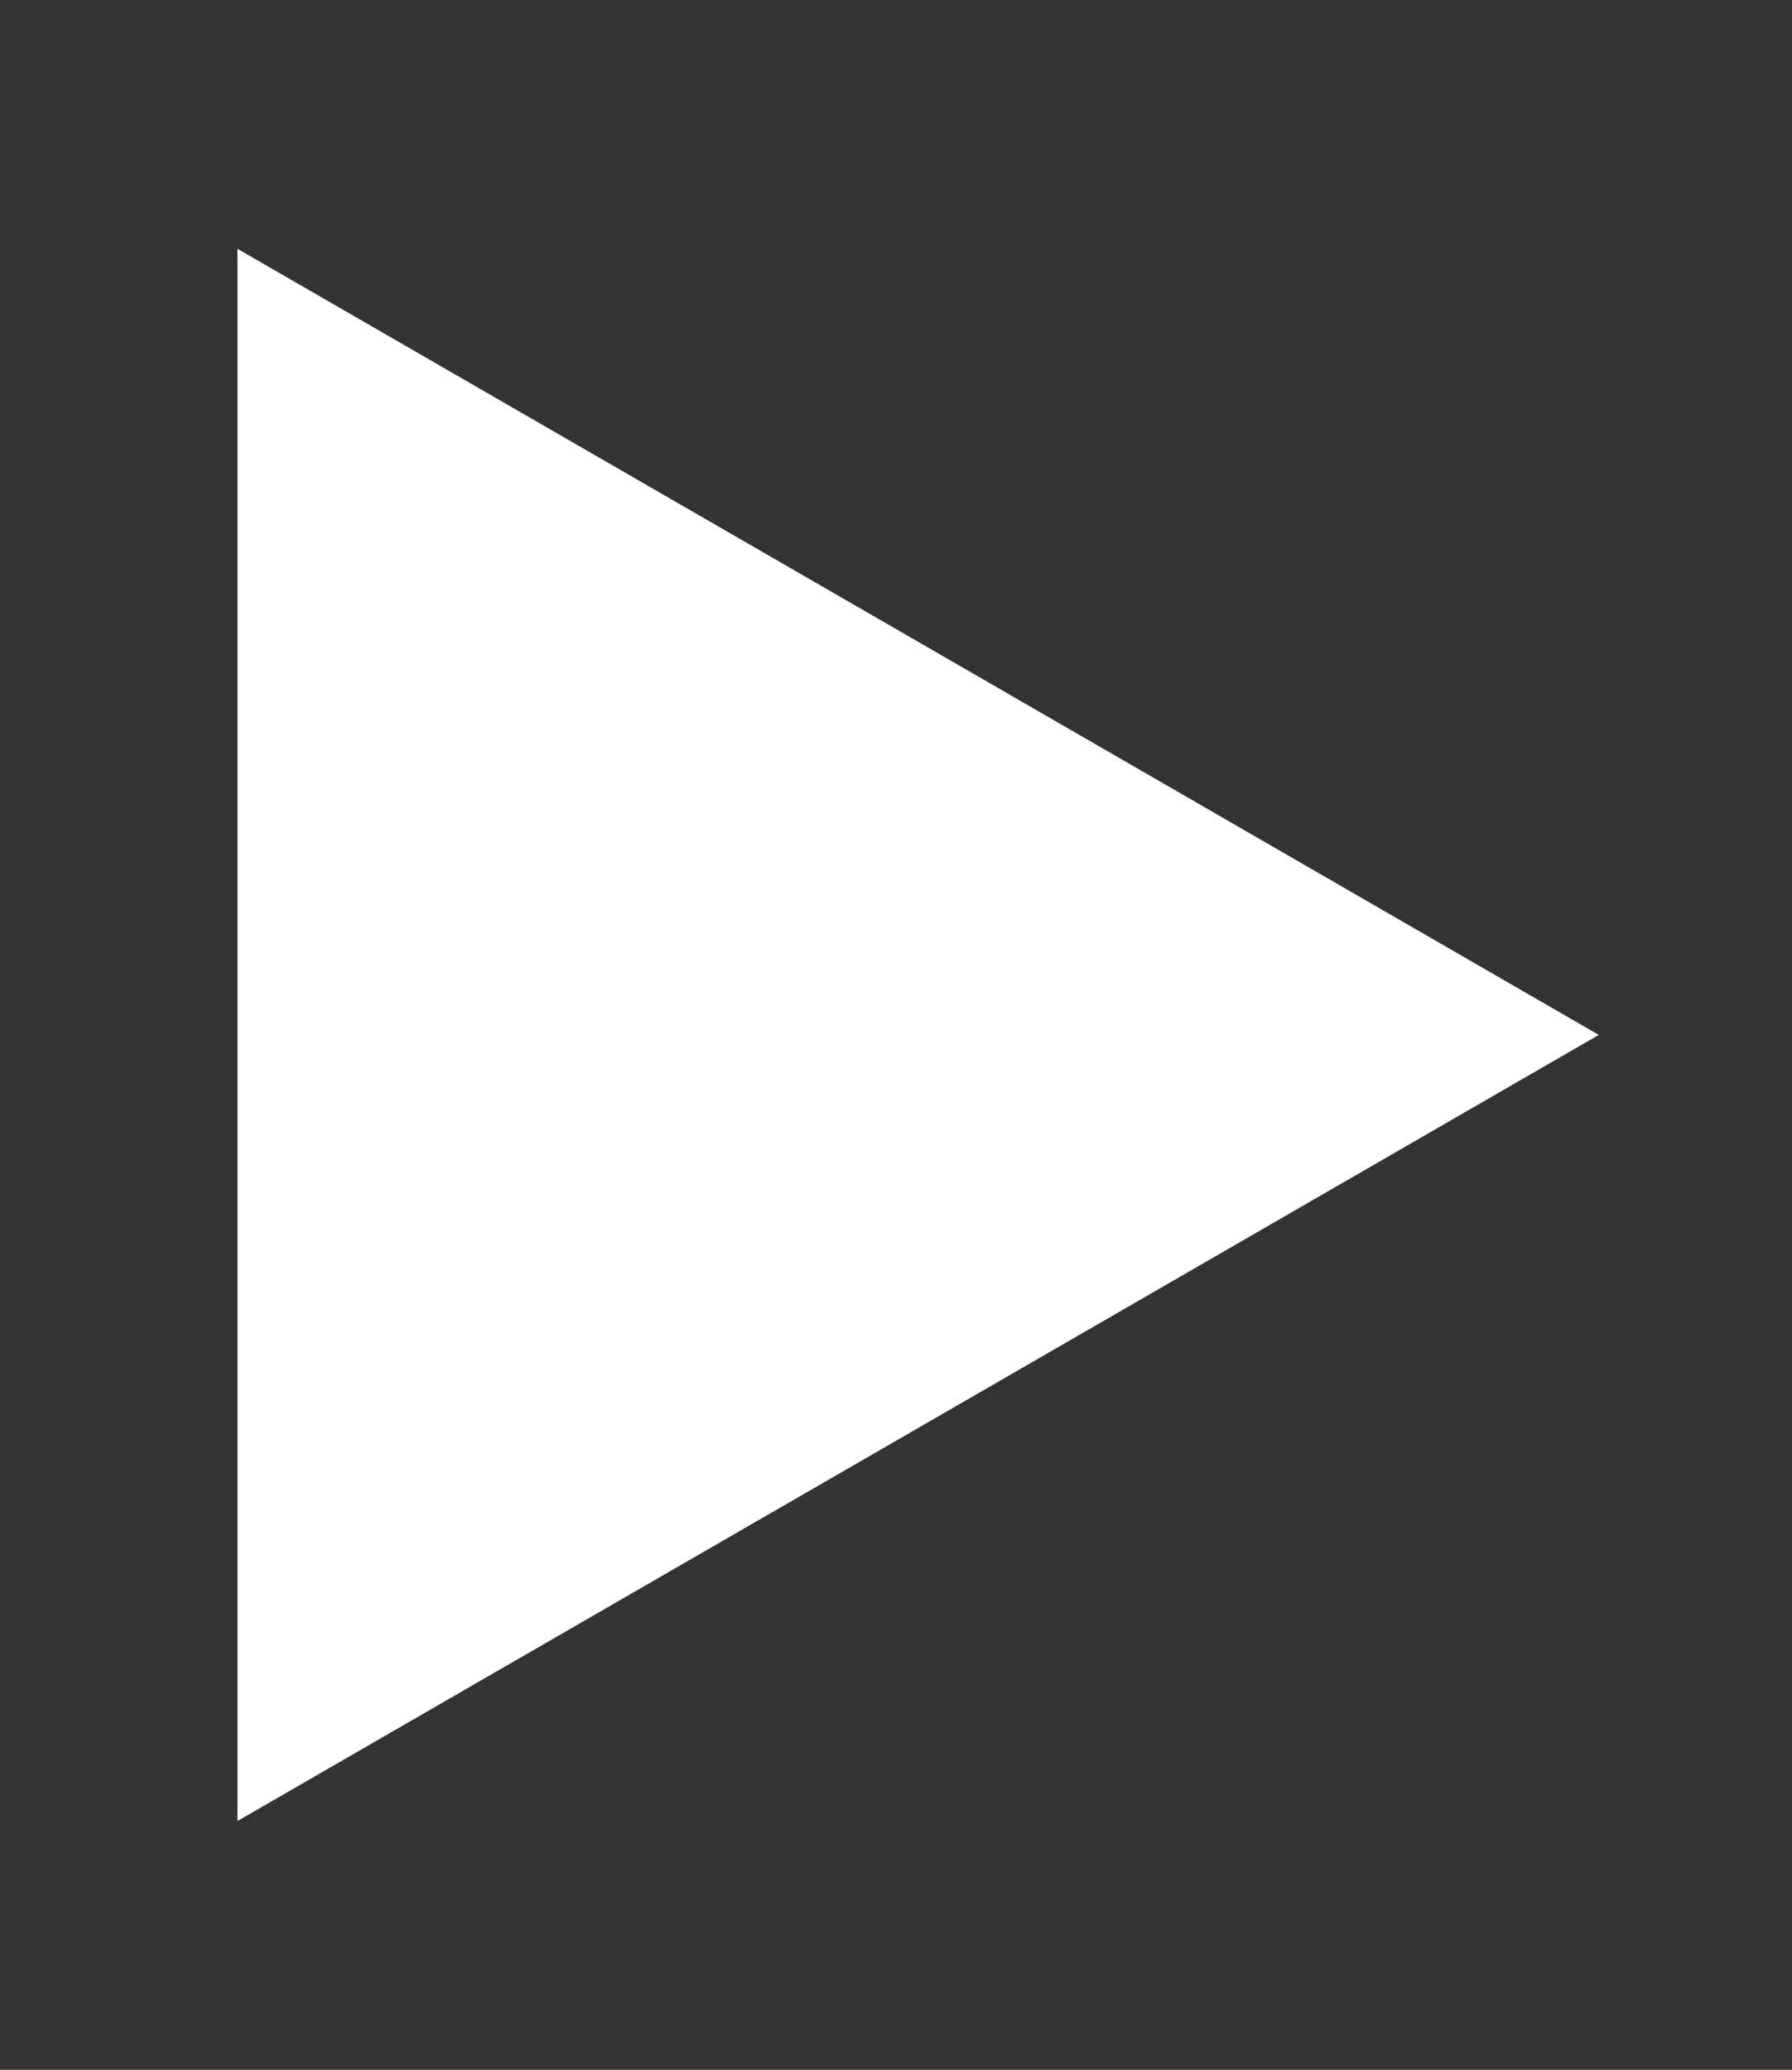 <?xml version="1.0" encoding="utf-8"?>
<!-- Generator: Adobe Illustrator 16.0.0, SVG Export Plug-In . SVG Version: 6.00 Build 0)  -->
<!DOCTYPE svg PUBLIC "-//W3C//DTD SVG 1.1//EN" "http://www.w3.org/Graphics/SVG/1.1/DTD/svg11.dtd">
<svg version="1.1" id="tracé" xmlns="http://www.w3.org/2000/svg" xmlns:xlink="http://www.w3.org/1999/xlink" x="0px" y="0px"
	 viewBox="0 0 11.009 12.712" enable-background="new 0 0 11.009 12.712" xml:space="preserve">
<rect x="0" y="0" width="11.009" height="12.712" fill="#333333" stroke="none"/>
<polygon fill="#FFFFFF" points="9.822,6.356 5.641,8.77 1.459,11.184 1.459,6.356 1.459,1.528 5.641,3.942 "/>
</svg>
